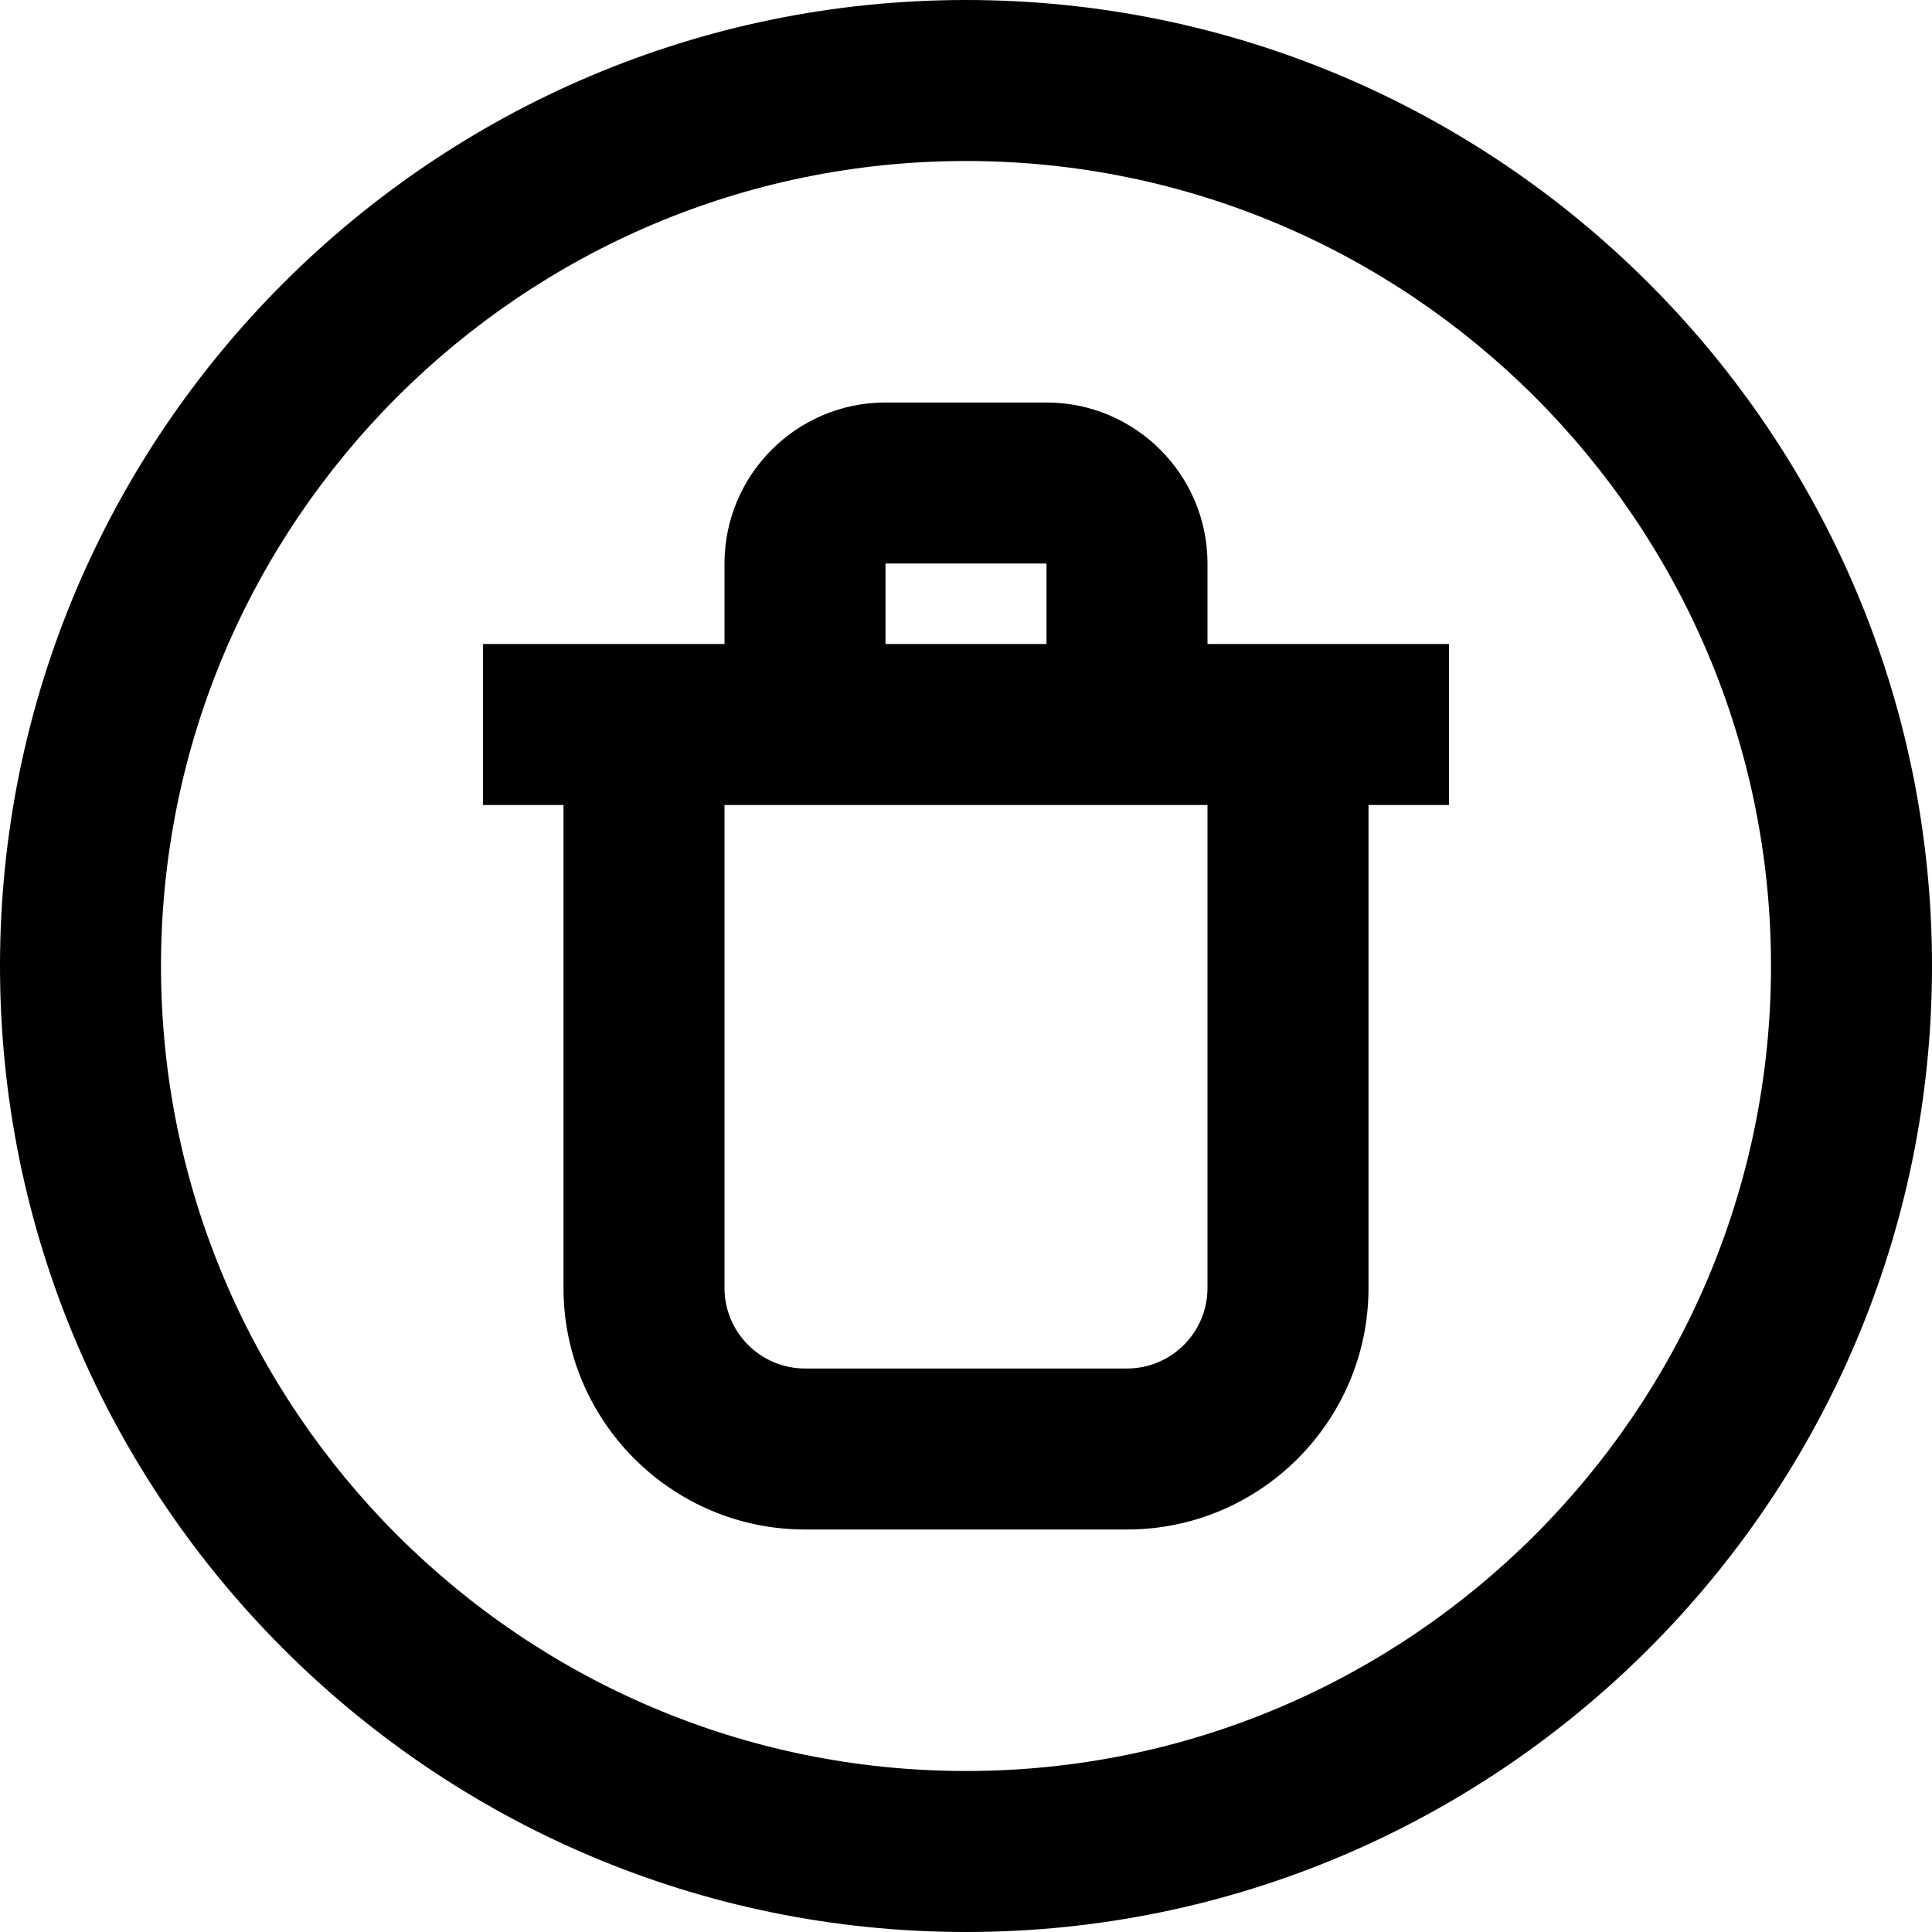 <?xml version="1.0" encoding="UTF-8"?>
<svg xmlns="http://www.w3.org/2000/svg" id="Layer_1" data-name="Layer 1" viewBox="0 0 24 24">
  <path d="m12,0C5.383,0,0,5.383,0,12s5.383,12,12,12,12-5.383,12-12S18.617,0,12,0Zm0,22c-5.514,0-10-4.486-10-10S6.486,2,12,2s10,4.486,10,10-4.486,10-10,10Zm3-15c0-1.103-.897-2-2-2h-2c-1.103,0-2,.897-2,2v1h-3v2h1v6c0,1.654,1.346,3,3,3h4c1.654,0,3-1.346,3-3v-6h1v-2h-3v-1Zm-4,0h2v1h-2v-1Zm4,9c0,.551-.448,1-1,1h-4c-.552,0-1-.449-1-1v-6h6v6Z"/>
</svg>

